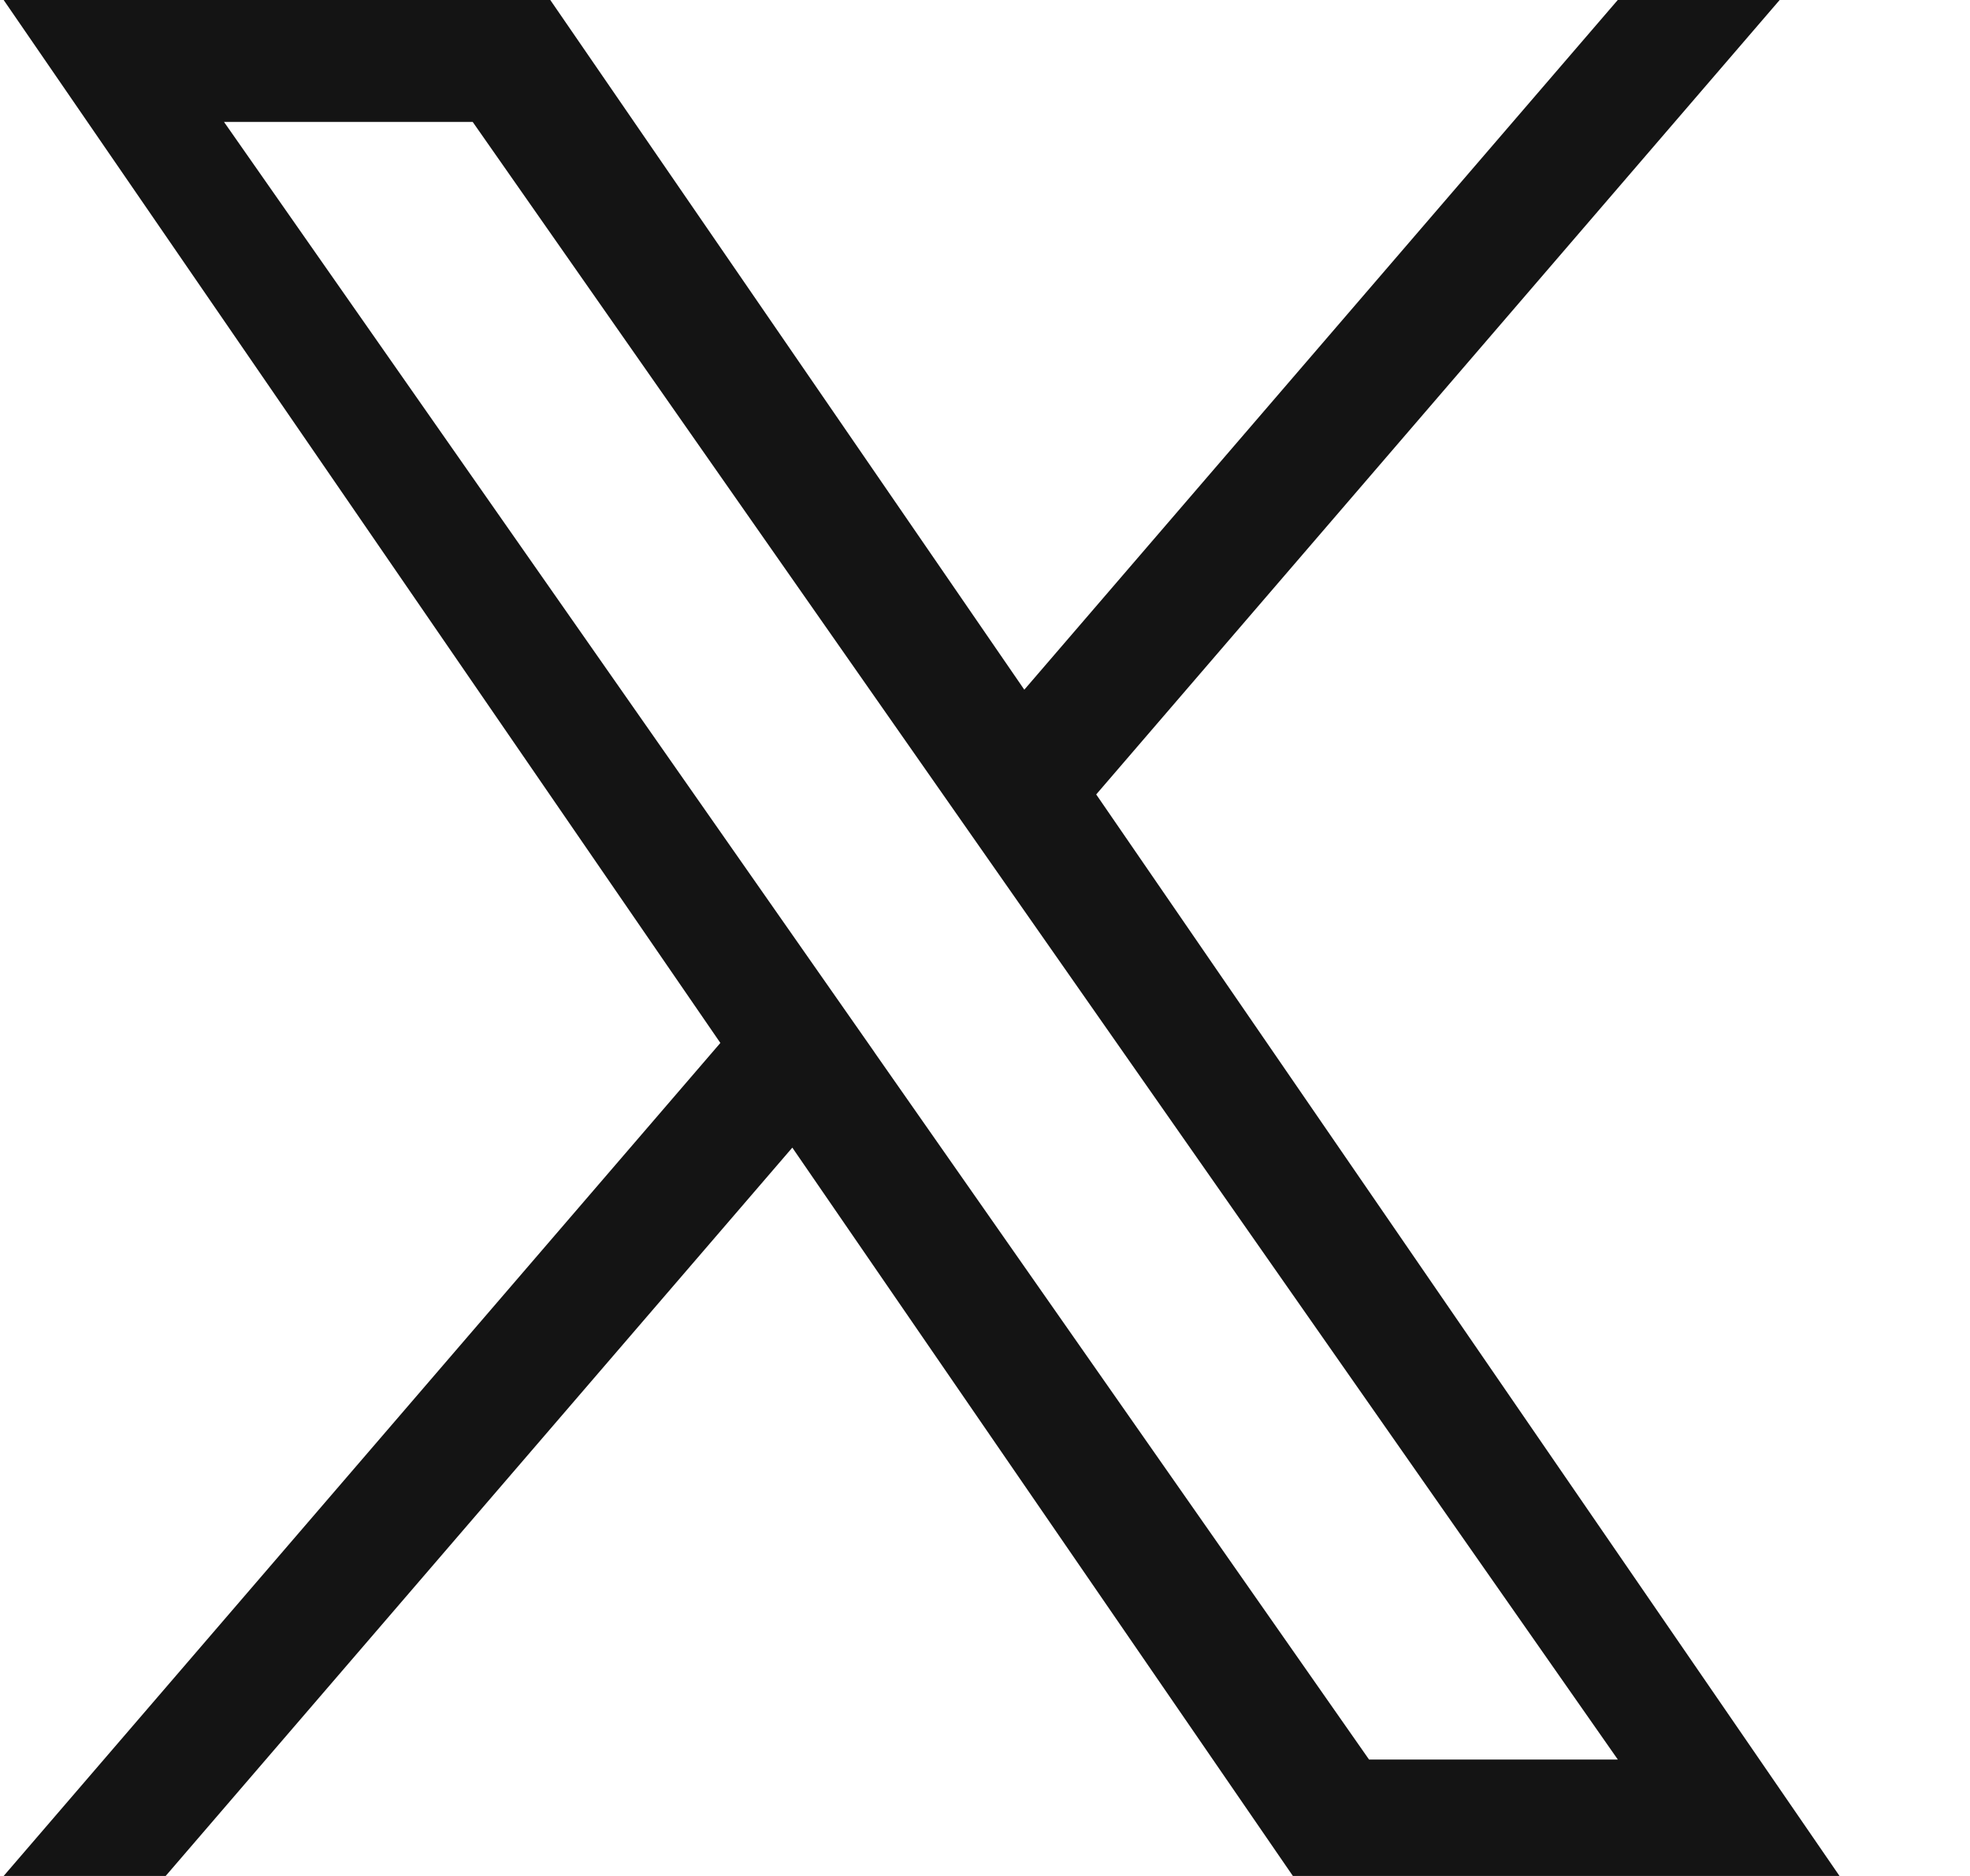 <svg width="21" height="20" viewBox="0 0 21 20" fill="none" xmlns="http://www.w3.org/2000/svg">
<g clip-path="url(#clip0_5404_7904)">
<path d="M11.686 8.469L18.971 0H17.245L10.919 7.353L5.866 0H0.039L7.679 11.119L0.039 20H1.766L8.446 12.235L13.782 20H19.609L11.685 8.469H11.686ZM9.321 11.217L8.547 10.11L2.388 1.3H5.039L10.01 8.41L10.784 9.517L17.246 18.759H14.594L9.321 11.218V11.217Z" fill="#141414"/>
</g>
<defs>
<clipPath id="clip0_5404_7904">
<rect width="20" height="20" fill="white" transform="translate(0.039)"/>
</clipPath>
</defs>
</svg>

